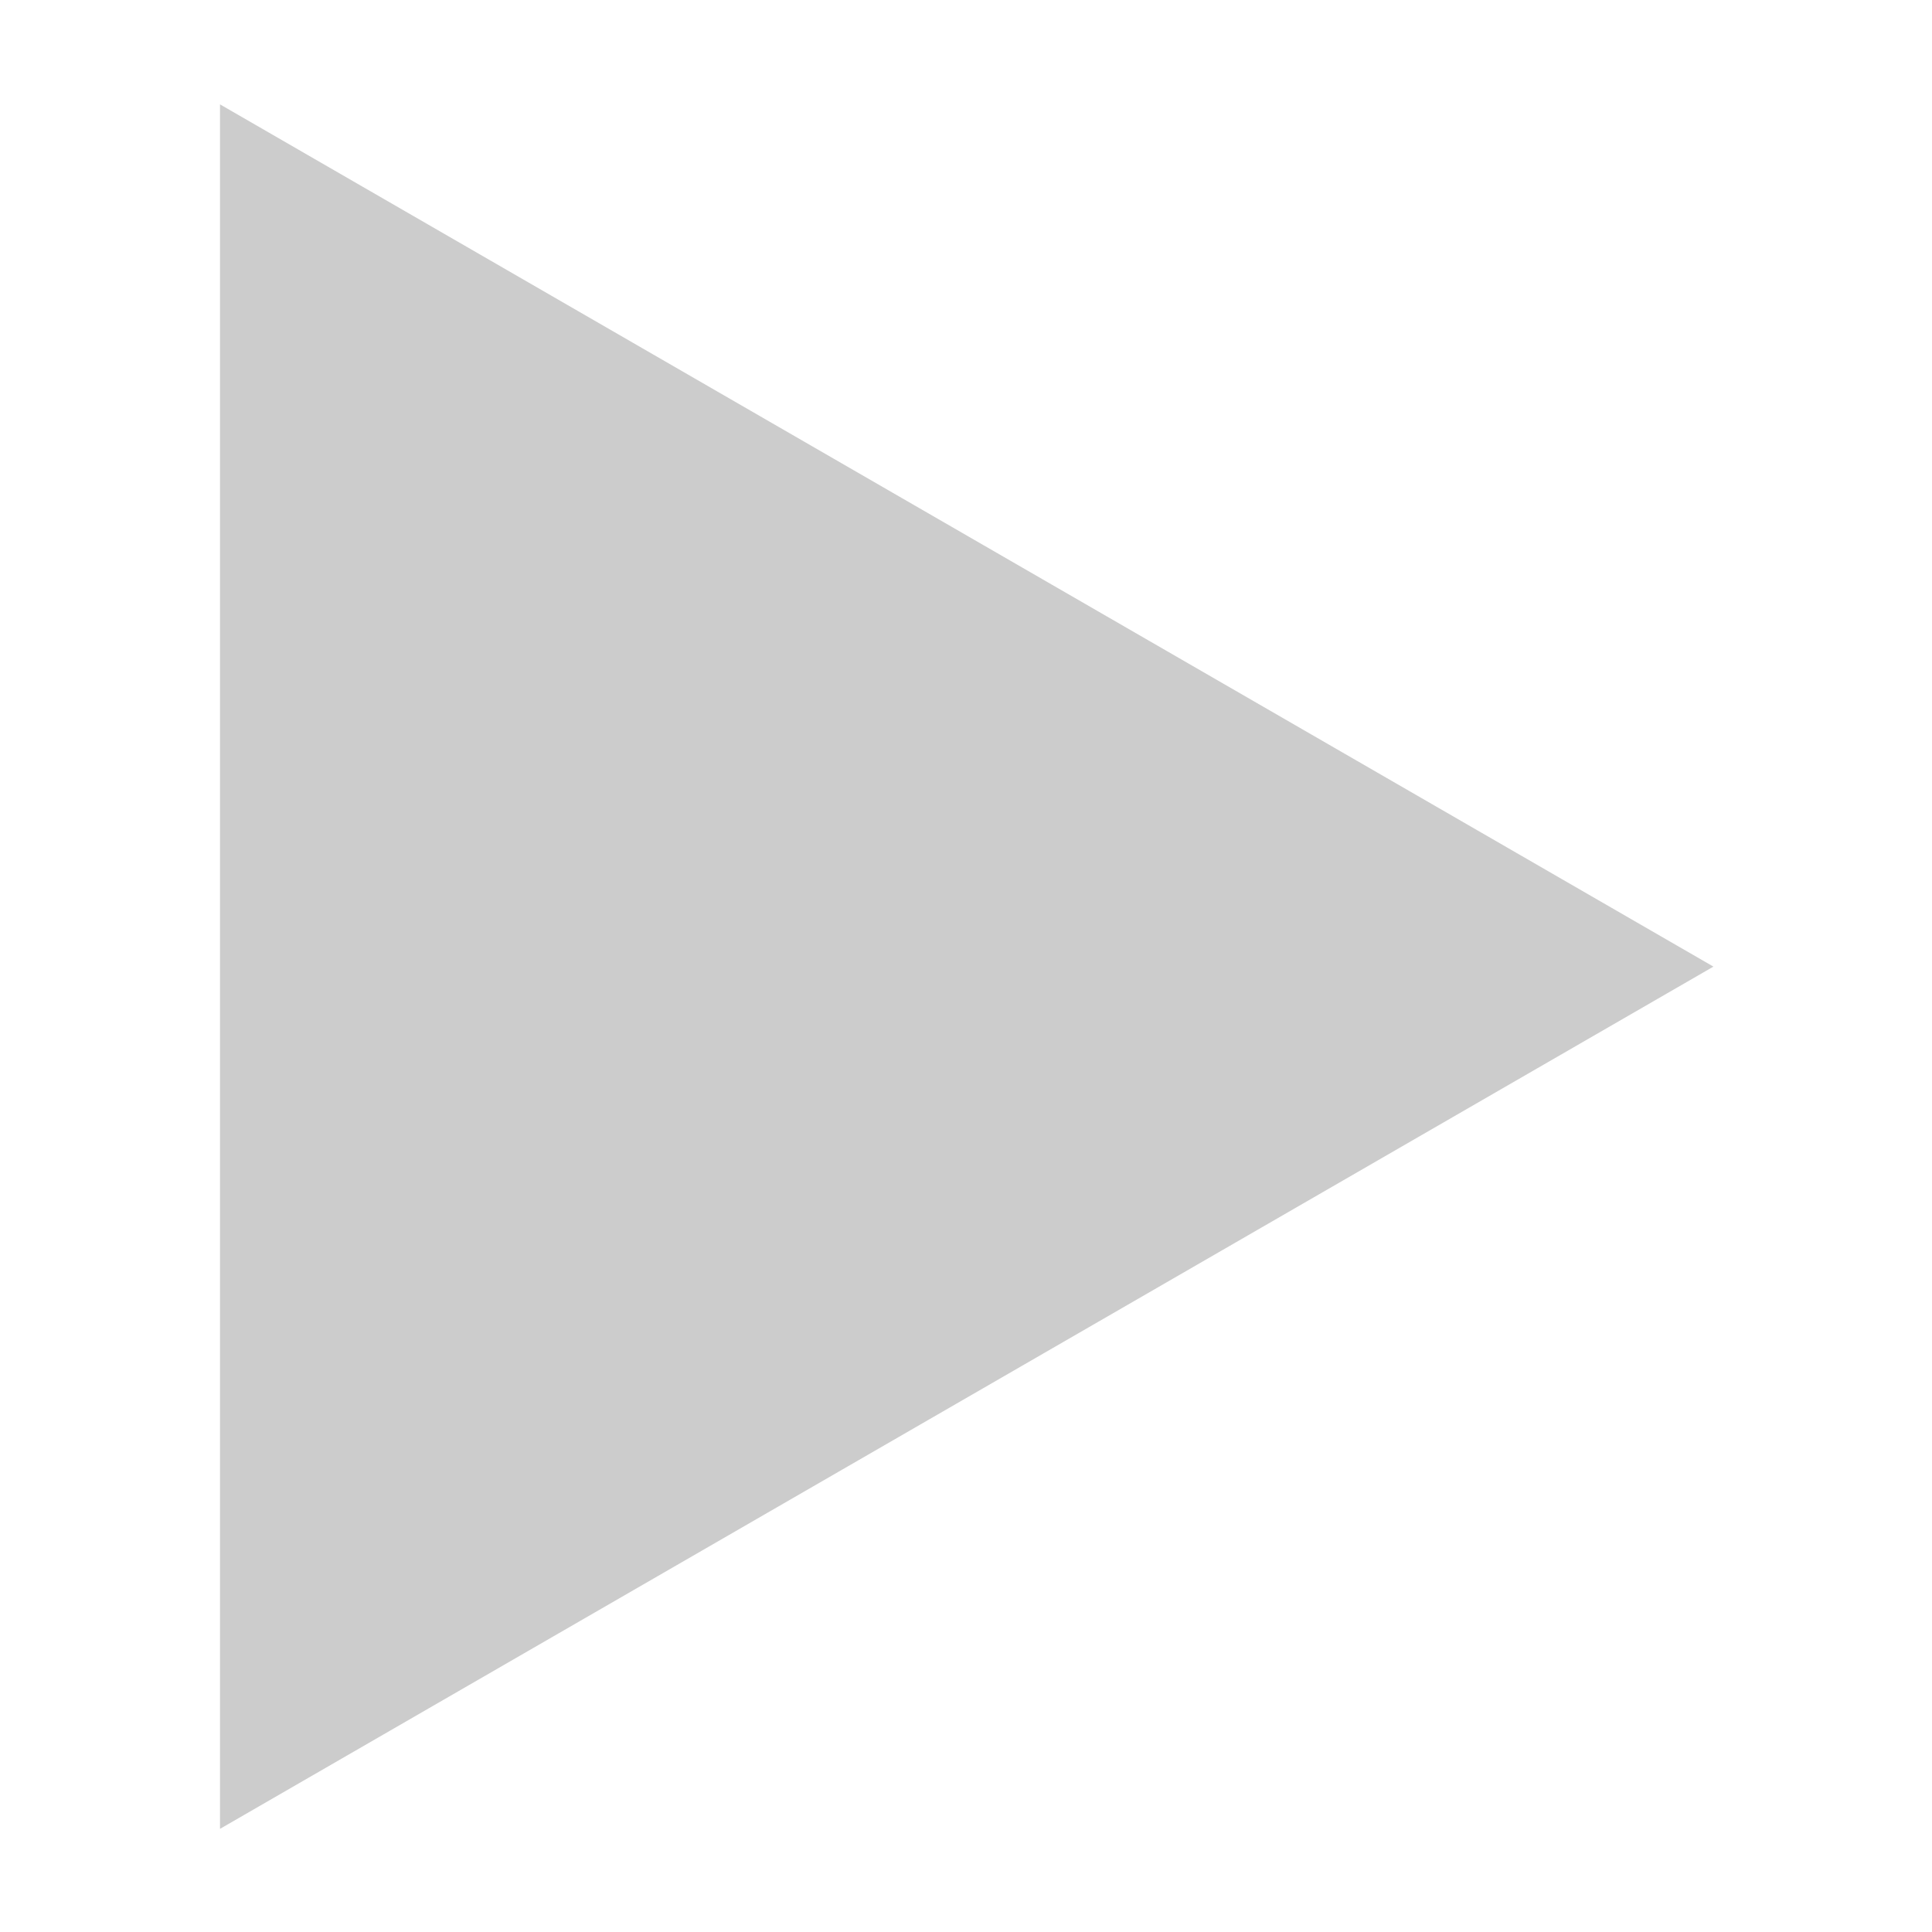 <?xml version="1.0" encoding="UTF-8" standalone="no"?>
<!-- Created with Inkscape (http://www.inkscape.org/) -->

<svg
   width="10mm"
   height="10mm"
   viewBox="0 0 10 10"
   version="1.1"
   id="svg5"
   inkscape:version="1.1 (c68e22c387, 2021-05-23)"
   sodipodi:docname="triangle.svg"
   xmlns:inkscape="http://www.inkscape.org/namespaces/inkscape"
   xmlns:sodipodi="http://sodipodi.sourceforge.net/DTD/sodipodi-0.dtd"
   xmlns="http://www.w3.org/2000/svg"
   xmlns:svg="http://www.w3.org/2000/svg">
  <sodipodi:namedview
     id="namedview7"
     pagecolor="#ffffff"
     bordercolor="#666666"
     borderopacity="1.0"
     inkscape:pageshadow="2"
     inkscape:pageopacity="0.0"
     inkscape:pagecheckerboard="0"
     inkscape:document-units="mm"
     showgrid="false"
     inkscape:snap-bbox="true"
     inkscape:snap-page="true"
     inkscape:zoom="21.665544"
     inkscape:cx="11.792919"
     inkscape:cy="20.97801"
     inkscape:window-width="2560"
     inkscape:window-height="1361"
     inkscape:window-x="1911"
     inkscape:window-y="-9"
     inkscape:window-maximized="1"
     inkscape:current-layer="svg5" />
  <defs
     id="defs2" />
  <path
     id="path988"
     style="stroke-width:0;stroke-linecap:round;stroke-opacity:0.183;stroke:none;fill:#cccccc;stroke-miterlimit:4;stroke-dasharray:none"
     inkscape:transform-center-x="-1.2867529"
     transform="matrix(0.293,0,0,0.293,1.822,2.055)"
     d="m -2.332,25.294 -9e-7,-15.232 9e-7,-15.232 13.191,7.616 13.191,7.616 -13.191,7.616 z" />
</svg>
